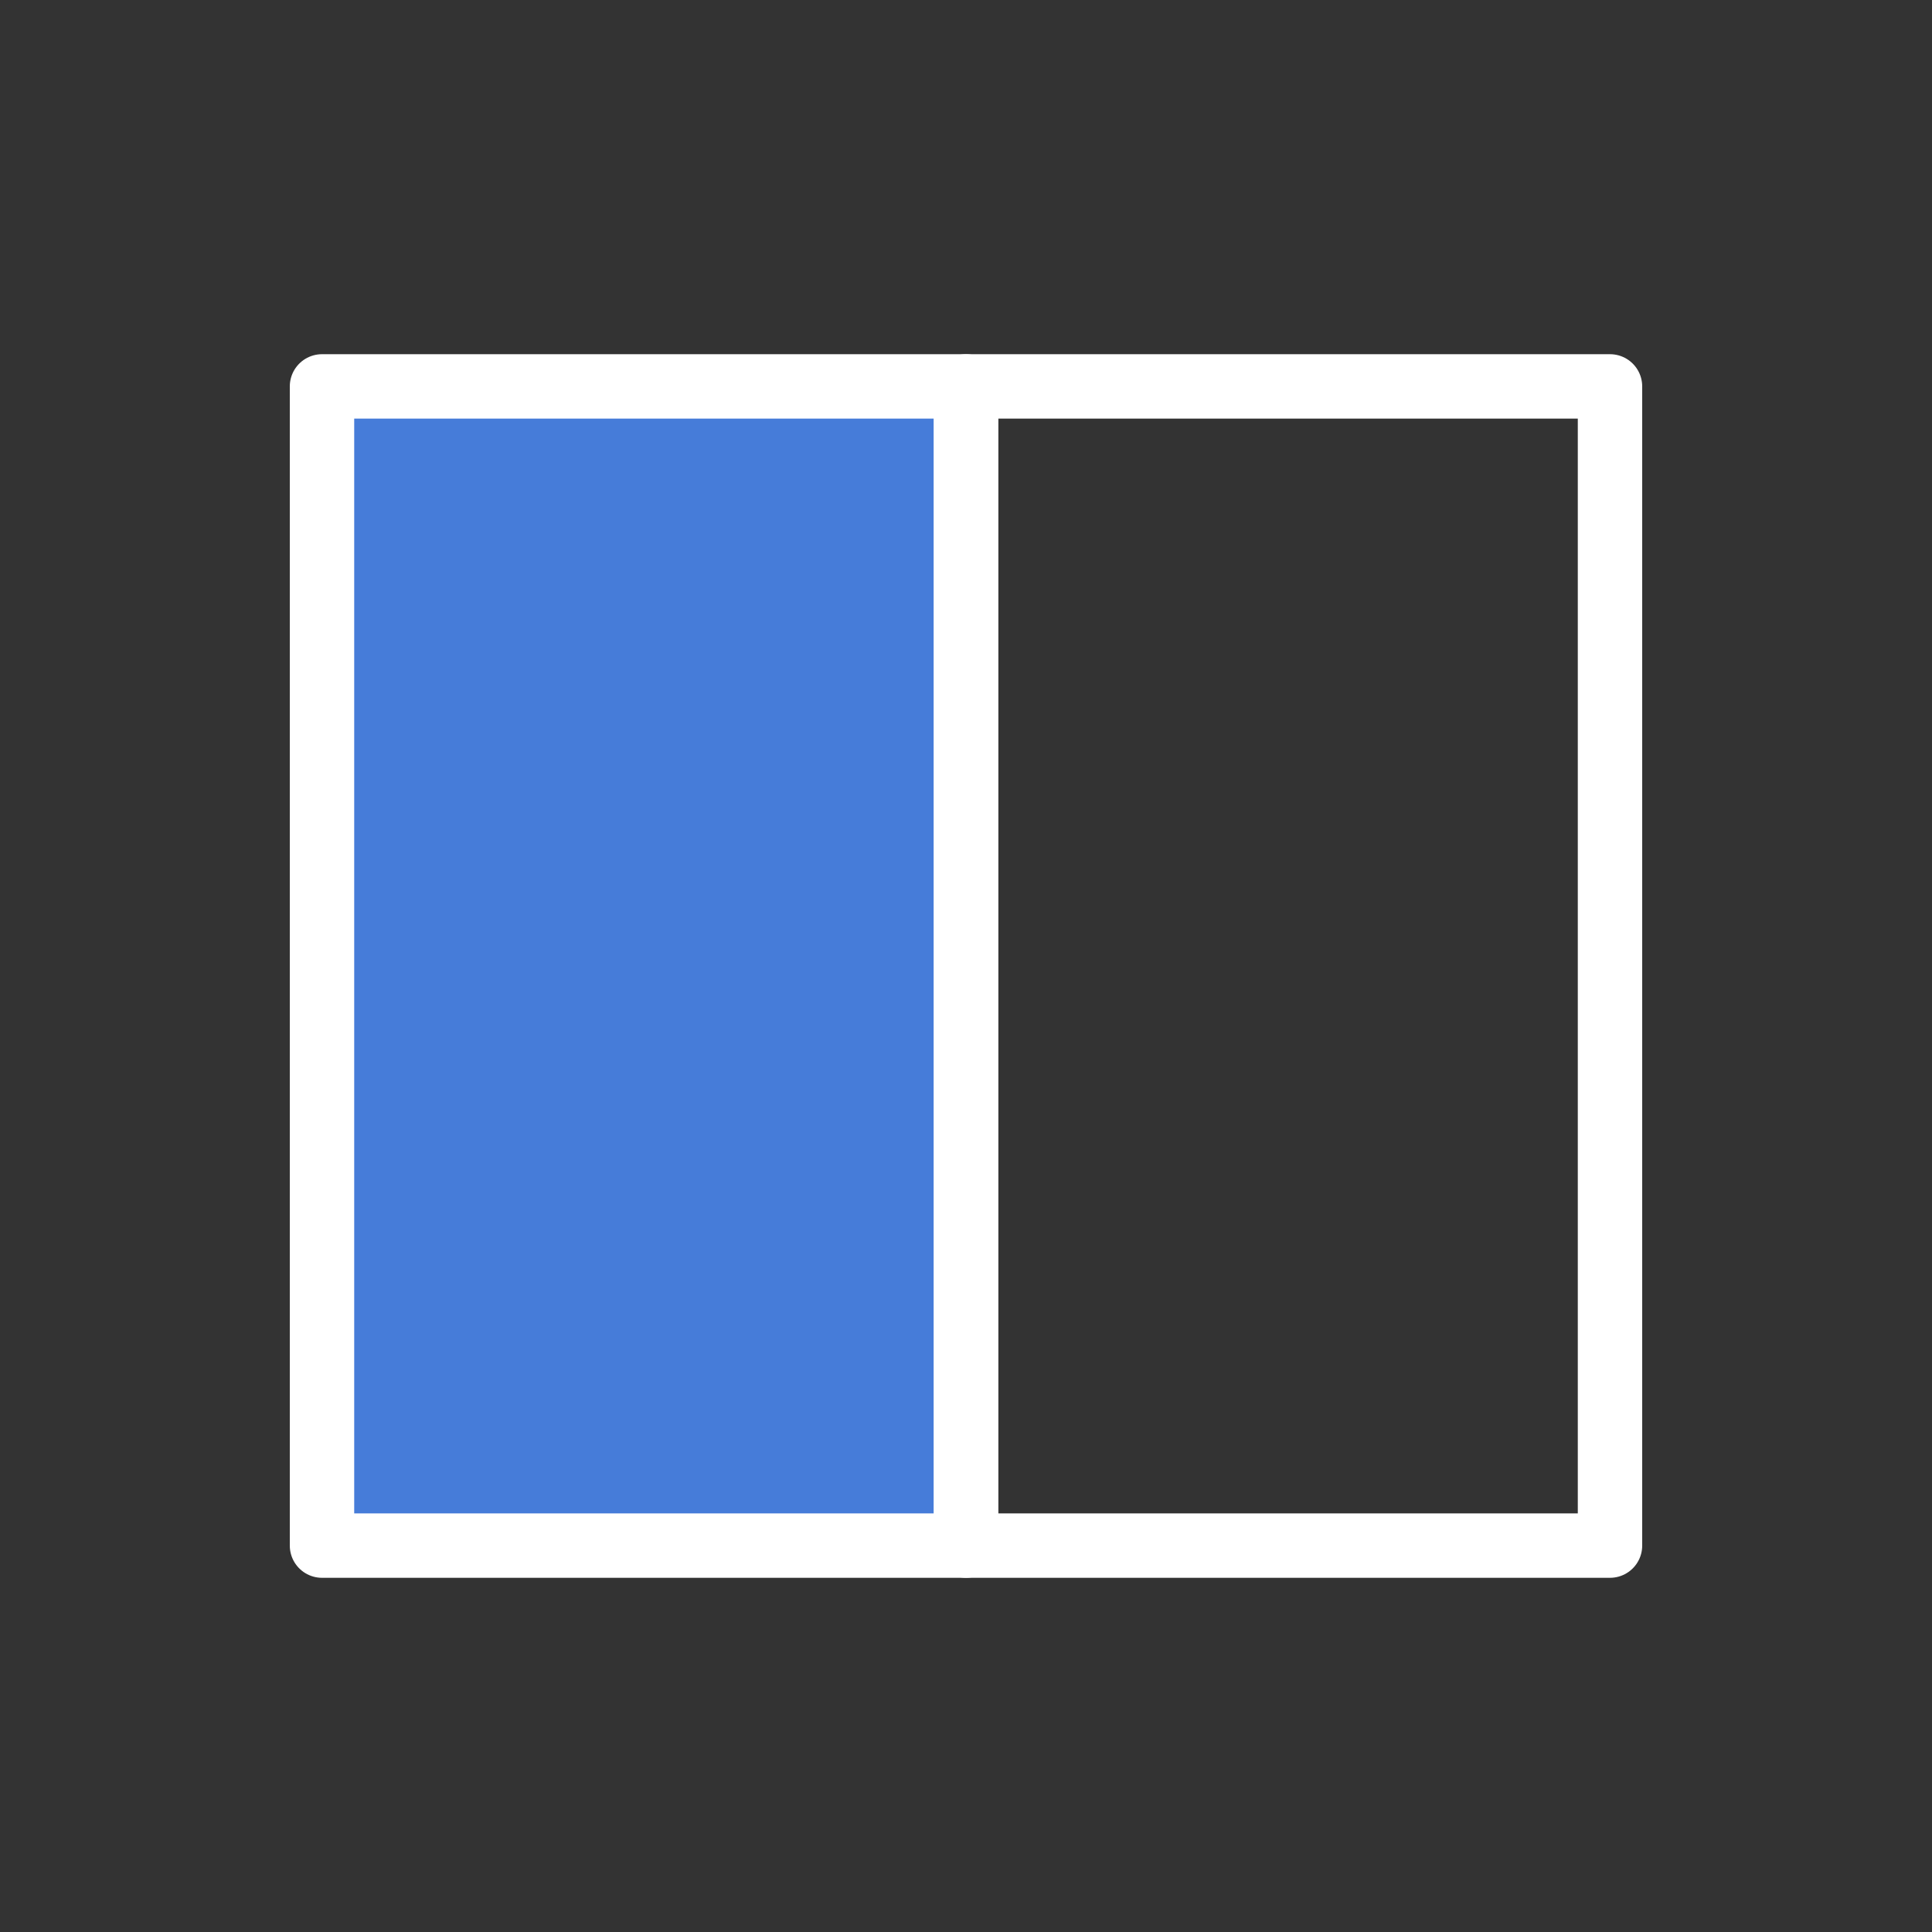 <svg xmlns="http://www.w3.org/2000/svg" width="30" height="30" viewBox="0 0 30 30">
  <rect x="0" y="0" width="30" height="30" fill="#333333" stroke="none"/>
  <defs>
    <style>
      .a {
        fill: #467cd9;
        stroke: #fff;
        stroke-linecap: round;
        stroke-linejoin: round;
      }

      .b {
        fill: none;
        stroke: #fff;
        stroke-linecap: round;
        stroke-linejoin: round;
      }
    </style>
  </defs>
  <title>topic-edit-layout-left</title>
  <g>
    <rect class="a" x="5" y="6" width="10" height="18"/>
    <rect class="b" x="15" y="6" width="10" height="18"/>
  </g>
</svg>
